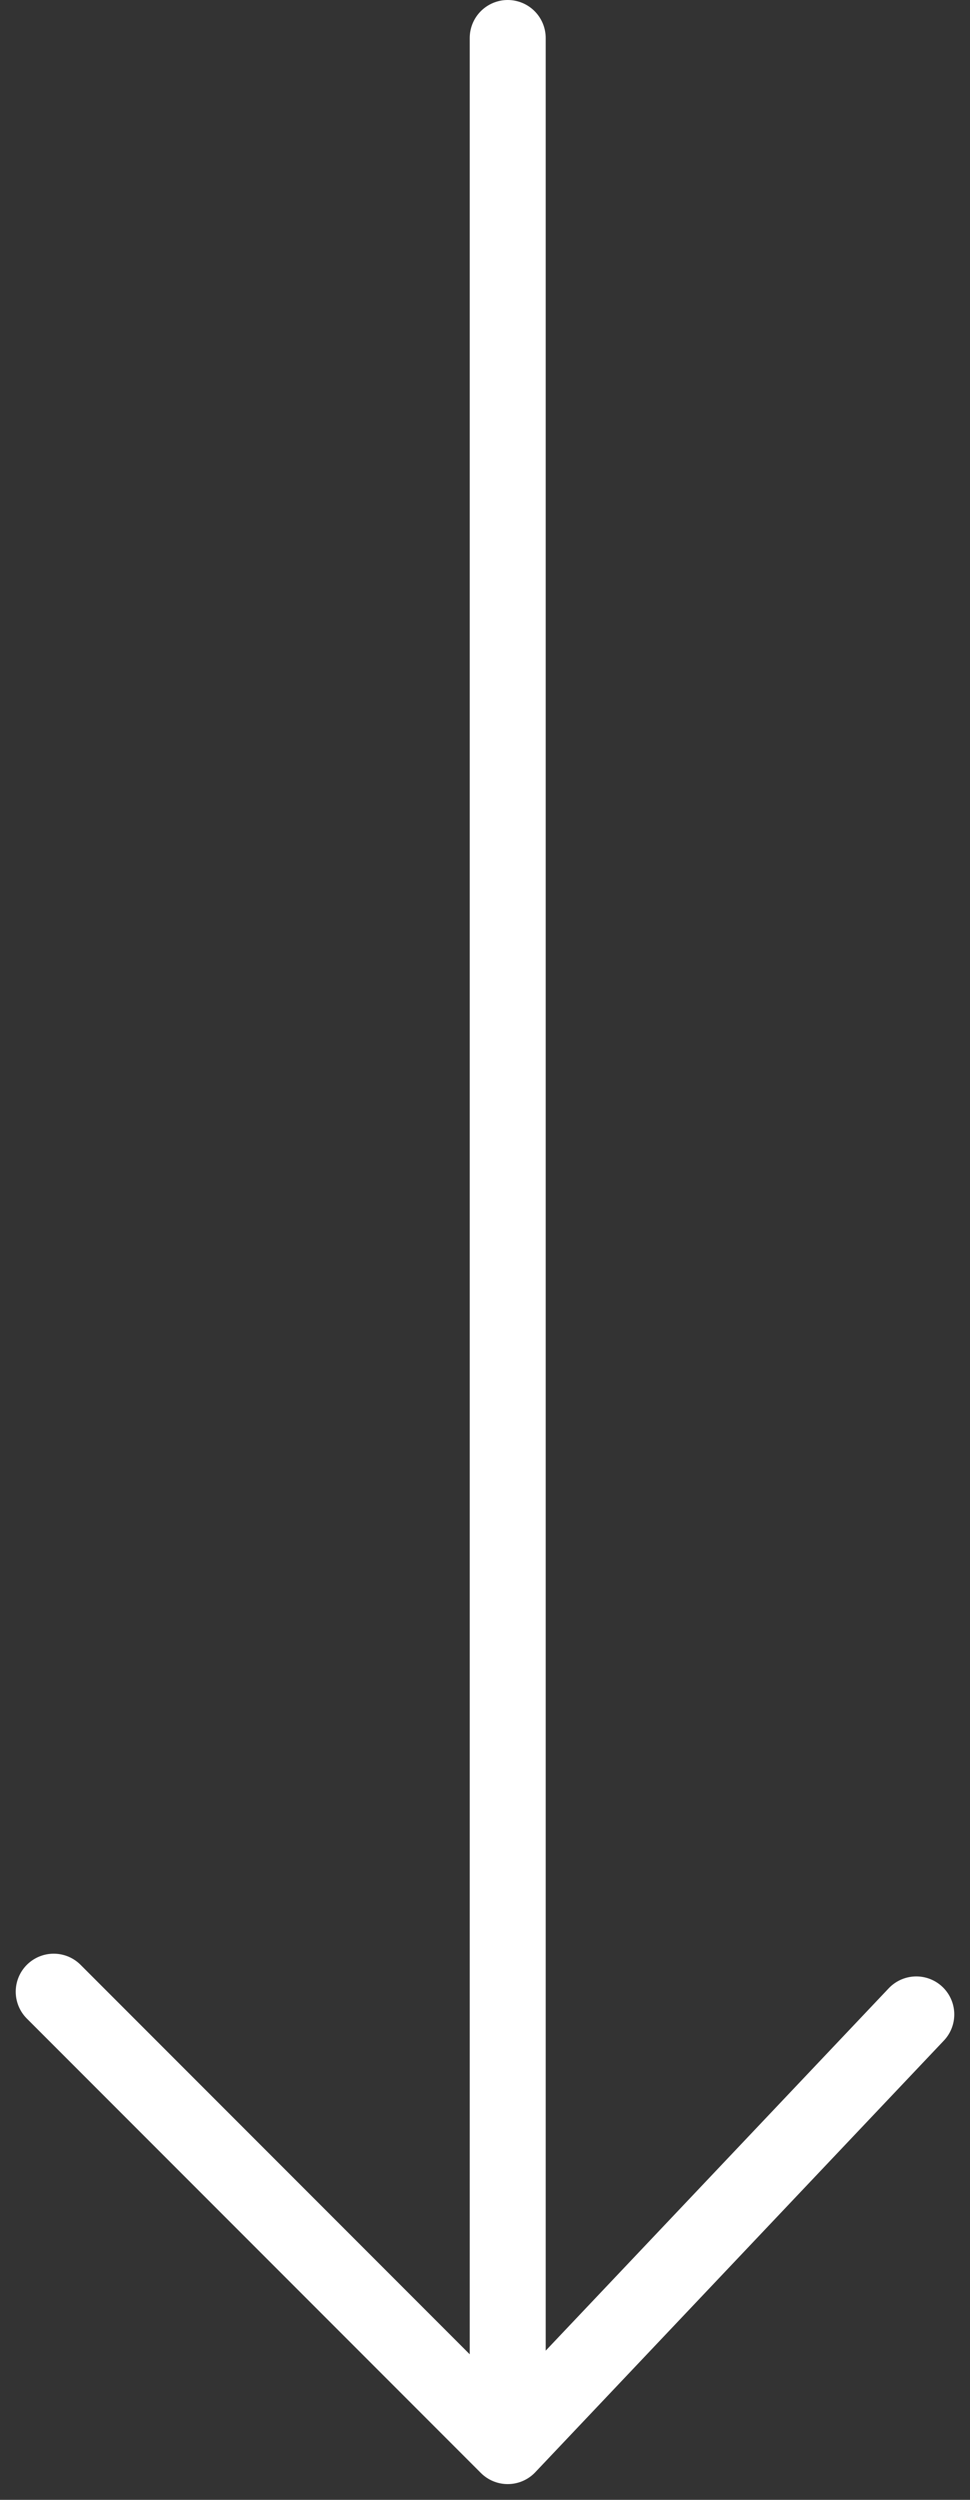 <svg xmlns="http://www.w3.org/2000/svg" width="12.768" height="32.878"><rect width="100%" height="100%" fill="#333333" stroke="none"/><path d="M6.683 32.171V.5M.707 26.195l5.976 5.976m5.378-5.677l-5.378 5.677" fill="none" stroke="#fff" stroke-linecap="round"/></svg>